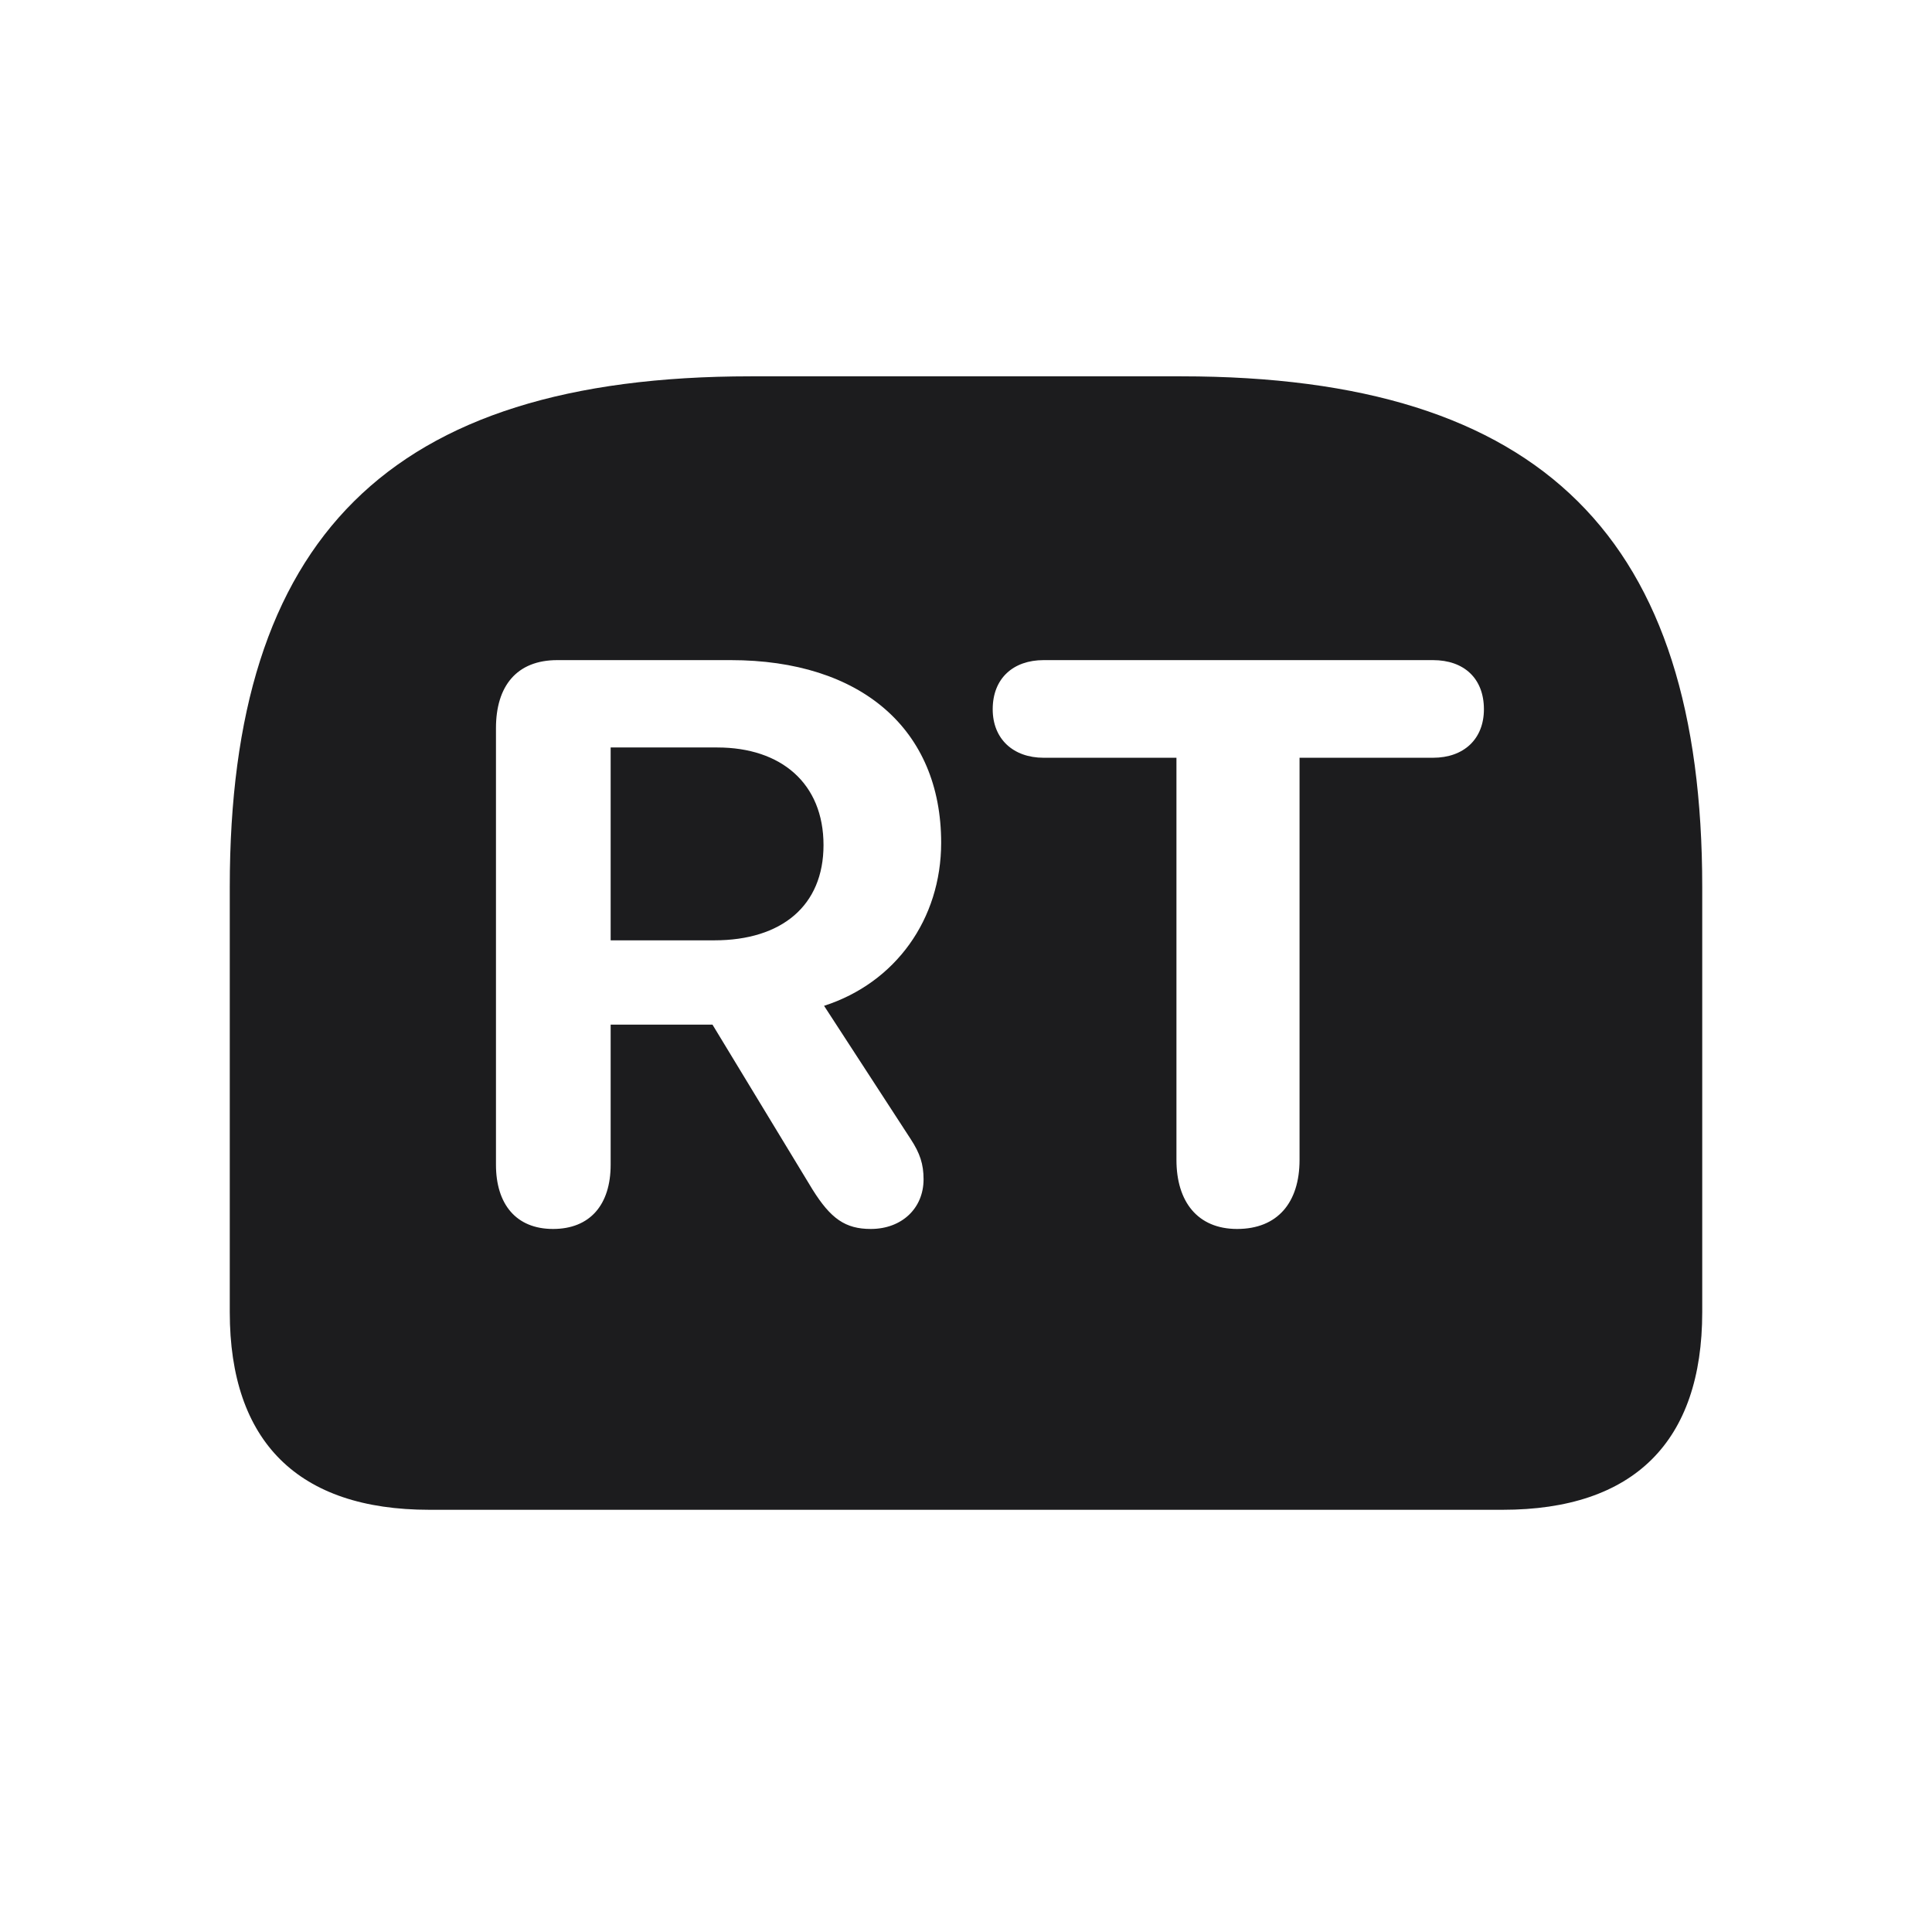 <svg width="28" height="28" viewBox="0 0 28 28" fill="none" xmlns="http://www.w3.org/2000/svg">
<path d="M10.88 5.454C5.615 5.454 3.33 7.818 3.33 12.854V19.016C3.33 20.896 4.323 21.881 6.222 21.881H21.778C23.677 21.881 24.67 20.896 24.67 19.016V12.854C24.67 7.818 22.376 5.454 17.12 5.454H10.88ZM17.929 17.811C17.357 17.811 17.05 17.416 17.05 16.81V10.982H15.125C14.685 10.982 14.387 10.71 14.387 10.279C14.387 9.831 14.685 9.567 15.125 9.567H20.768C21.216 9.567 21.506 9.831 21.506 10.279C21.506 10.71 21.216 10.982 20.768 10.982H18.834V16.81C18.834 17.425 18.518 17.811 17.929 17.811ZM8.015 17.811C7.479 17.811 7.188 17.451 7.188 16.88V10.552C7.188 9.945 7.487 9.567 8.076 9.567H10.59C12.479 9.567 13.64 10.569 13.64 12.213C13.64 13.32 12.98 14.243 11.943 14.577L13.2 16.511C13.332 16.713 13.385 16.871 13.385 17.091C13.385 17.513 13.068 17.811 12.62 17.811C12.251 17.811 12.04 17.662 11.776 17.24L10.326 14.85H8.85V16.88C8.85 17.46 8.551 17.811 8.015 17.811ZM8.85 13.628H10.352C11.328 13.628 11.935 13.127 11.935 12.248C11.935 11.352 11.319 10.833 10.396 10.833H8.85V13.628Z" fill="#1C1C1E"/>
</svg>
